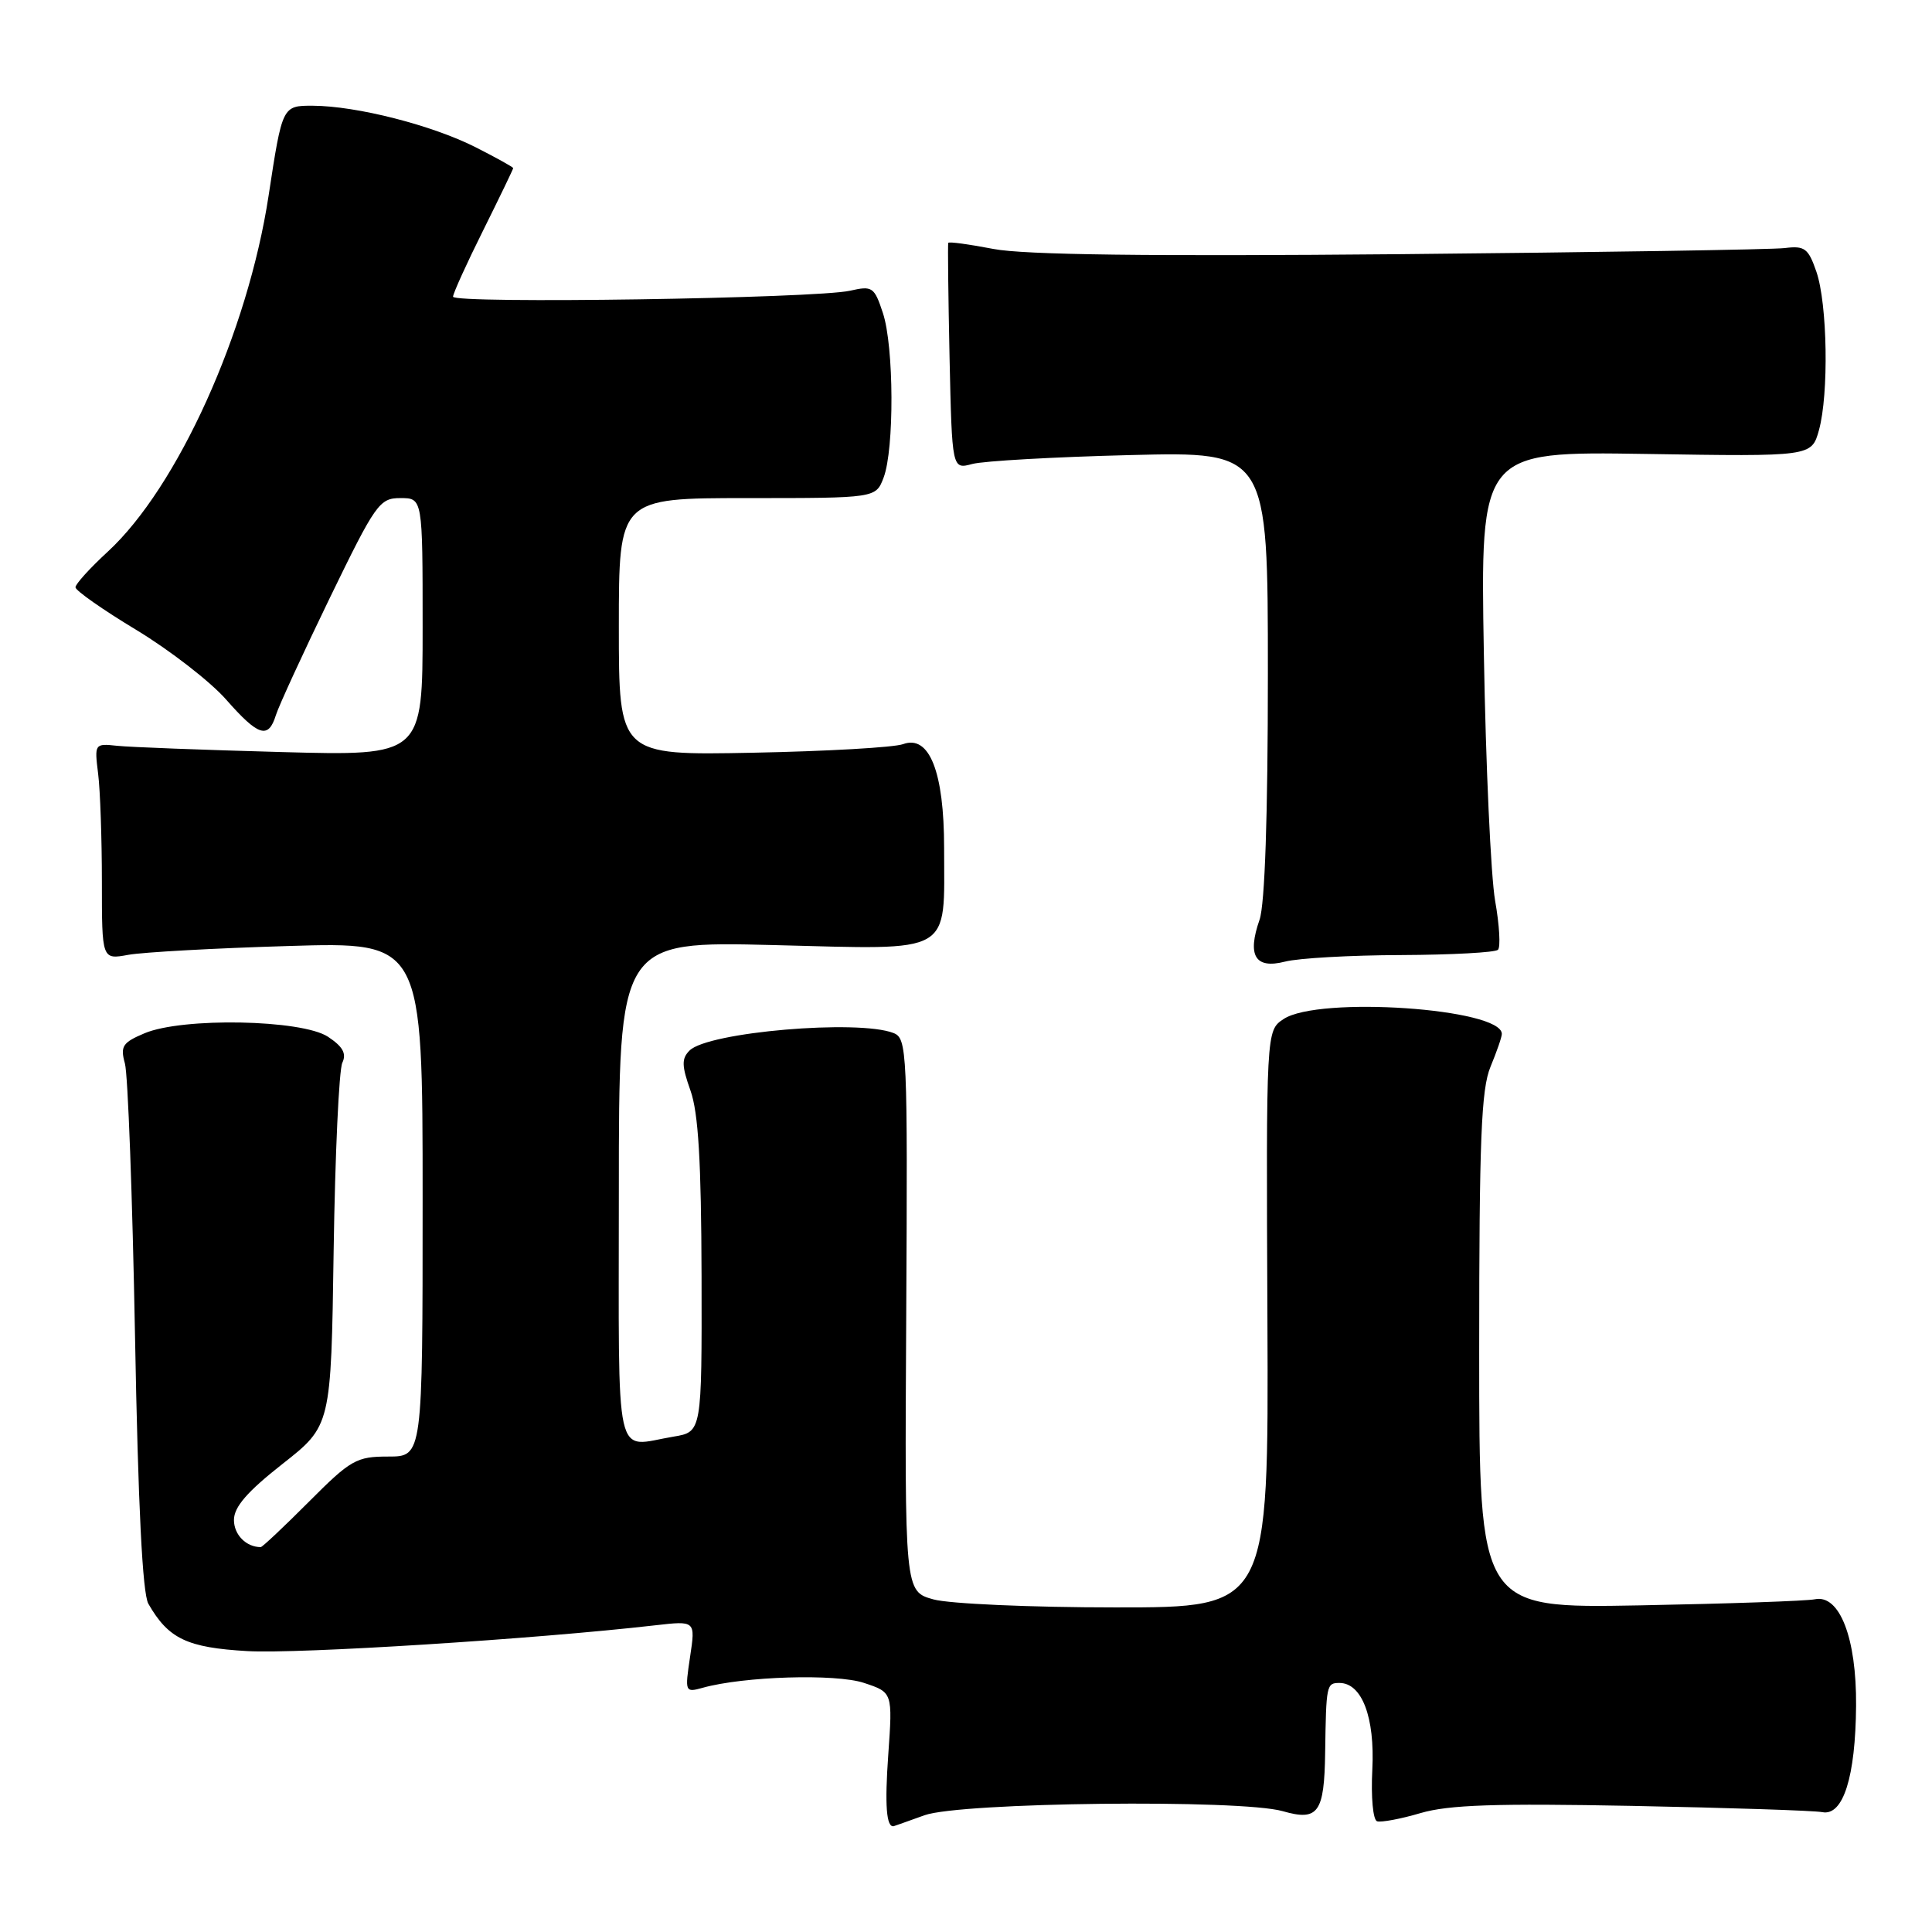 <?xml version="1.0" encoding="UTF-8" standalone="no"?>
<!DOCTYPE svg PUBLIC "-//W3C//DTD SVG 1.1//EN" "http://www.w3.org/Graphics/SVG/1.1/DTD/svg11.dtd" >
<svg xmlns="http://www.w3.org/2000/svg" xmlns:xlink="http://www.w3.org/1999/xlink" version="1.1" viewBox="0 0 256 256">
 <g >
 <path fill="currentColor"
d=" M 122.50 240.53 C 127.27 238.81 164.38 238.39 169.97 239.99 C 174.67 241.34 175.48 240.22 175.59 232.20 C 175.72 223.26 175.77 223.00 177.48 223.00 C 180.46 223.00 182.19 227.55 181.84 234.46 C 181.65 238.14 181.93 241.15 182.47 241.33 C 183.01 241.50 185.61 241.02 188.24 240.24 C 191.97 239.15 198.19 238.94 216.27 239.29 C 229.05 239.54 240.39 239.91 241.47 240.12 C 244.23 240.65 245.87 235.46 245.94 226.00 C 246.01 217.06 243.76 211.24 240.49 211.91 C 239.40 212.14 228.94 212.50 217.25 212.72 C 196.00 213.11 196.00 213.11 196.00 179.02 C 196.00 150.99 196.27 144.30 197.50 141.35 C 198.32 139.37 199.00 137.42 199.00 137.00 C 199.00 133.62 174.70 131.96 170.08 135.03 C 167.77 136.56 167.77 136.56 167.94 174.78 C 168.10 213.00 168.10 213.00 147.80 212.99 C 136.60 212.99 125.79 212.51 123.69 211.93 C 119.87 210.87 119.87 210.87 120.08 174.25 C 120.27 139.17 120.20 137.59 118.39 136.88 C 113.71 135.05 93.82 136.75 91.37 139.20 C 90.30 140.27 90.32 141.21 91.49 144.50 C 92.54 147.45 92.92 153.92 92.96 169.12 C 93.00 189.74 93.00 189.74 89.25 190.36 C 81.28 191.68 82.00 194.89 82.00 157.86 C 82.00 124.71 82.00 124.71 102.57 125.23 C 126.55 125.83 125.10 126.66 125.10 112.35 C 125.10 102.28 123.15 97.33 119.67 98.60 C 118.48 99.04 109.51 99.55 99.75 99.74 C 82.00 100.09 82.00 100.09 82.00 83.04 C 82.00 66.00 82.00 66.00 99.02 66.00 C 116.05 66.00 116.05 66.00 117.08 63.29 C 118.51 59.53 118.46 45.92 116.99 41.48 C 115.85 38.02 115.59 37.85 112.64 38.52 C 108.09 39.55 60.00 40.28 60.03 39.31 C 60.04 38.87 61.84 34.90 64.03 30.51 C 66.21 26.12 68.00 22.41 68.00 22.28 C 68.00 22.14 65.76 20.90 63.02 19.51 C 57.23 16.58 47.26 14.04 41.46 14.01 C 37.41 14.00 37.41 14.00 35.59 25.93 C 32.84 43.99 23.54 64.56 14.28 73.10 C 11.92 75.27 10.00 77.39 10.00 77.82 C 10.00 78.25 13.63 80.80 18.08 83.48 C 22.52 86.17 27.86 90.31 29.95 92.68 C 34.25 97.57 35.56 97.98 36.56 94.75 C 36.95 93.51 40.16 86.54 43.69 79.25 C 49.78 66.71 50.28 66.00 53.06 66.00 C 56.00 66.00 56.00 66.00 56.00 83.08 C 56.00 100.16 56.00 100.16 37.25 99.65 C 26.94 99.37 17.15 99.00 15.50 98.82 C 12.54 98.50 12.51 98.56 13.00 102.50 C 13.28 104.70 13.50 111.15 13.50 116.83 C 13.50 127.16 13.50 127.16 17.00 126.52 C 18.93 126.17 28.49 125.64 38.25 125.35 C 56.00 124.81 56.00 124.81 56.00 158.90 C 56.00 193.00 56.00 193.00 51.45 193.00 C 47.22 193.00 46.48 193.42 40.92 199.00 C 37.63 202.30 34.76 205.00 34.55 205.00 C 32.62 205.00 31.00 203.36 31.00 201.41 C 31.00 199.68 32.75 197.66 37.43 193.98 C 43.87 188.92 43.87 188.92 44.21 165.71 C 44.40 152.94 44.92 141.75 45.36 140.82 C 45.94 139.60 45.43 138.68 43.45 137.37 C 39.96 135.09 24.19 134.79 19.16 136.91 C 16.24 138.14 15.92 138.63 16.55 140.91 C 16.95 142.33 17.55 158.57 17.89 177.00 C 18.30 199.49 18.88 211.16 19.66 212.51 C 22.32 217.15 24.78 218.32 32.79 218.78 C 39.54 219.17 70.88 217.19 86.83 215.36 C 92.16 214.75 92.16 214.75 91.44 219.53 C 90.74 224.21 90.77 224.29 93.11 223.64 C 98.56 222.12 110.72 221.75 114.47 222.99 C 118.28 224.25 118.28 224.25 117.70 232.51 C 117.22 239.22 117.45 242.16 118.42 241.98 C 118.46 241.98 120.30 241.32 122.50 240.53 Z  M 185.67 126.55 C 192.36 126.52 198.13 126.21 198.49 125.85 C 198.85 125.49 198.68 122.56 198.11 119.35 C 197.55 116.13 196.87 101.42 196.62 86.65 C 196.15 59.81 196.15 59.81 218.10 60.15 C 240.04 60.50 240.04 60.50 241.02 57.00 C 242.34 52.22 242.15 40.27 240.68 36.00 C 239.61 32.90 239.13 32.54 236.49 32.87 C 234.84 33.07 211.90 33.43 185.50 33.68 C 152.26 33.98 135.70 33.77 131.65 32.99 C 128.44 32.37 125.74 32.00 125.65 32.18 C 125.57 32.36 125.65 39.18 125.82 47.35 C 126.15 62.20 126.15 62.20 128.83 61.48 C 130.30 61.08 139.71 60.55 149.75 60.30 C 168.00 59.84 168.00 59.84 168.00 89.27 C 168.00 108.13 167.60 119.84 166.90 121.86 C 165.23 126.64 166.32 128.43 170.27 127.42 C 172.04 126.96 178.97 126.57 185.67 126.55 Z "/>
</g>
</svg>